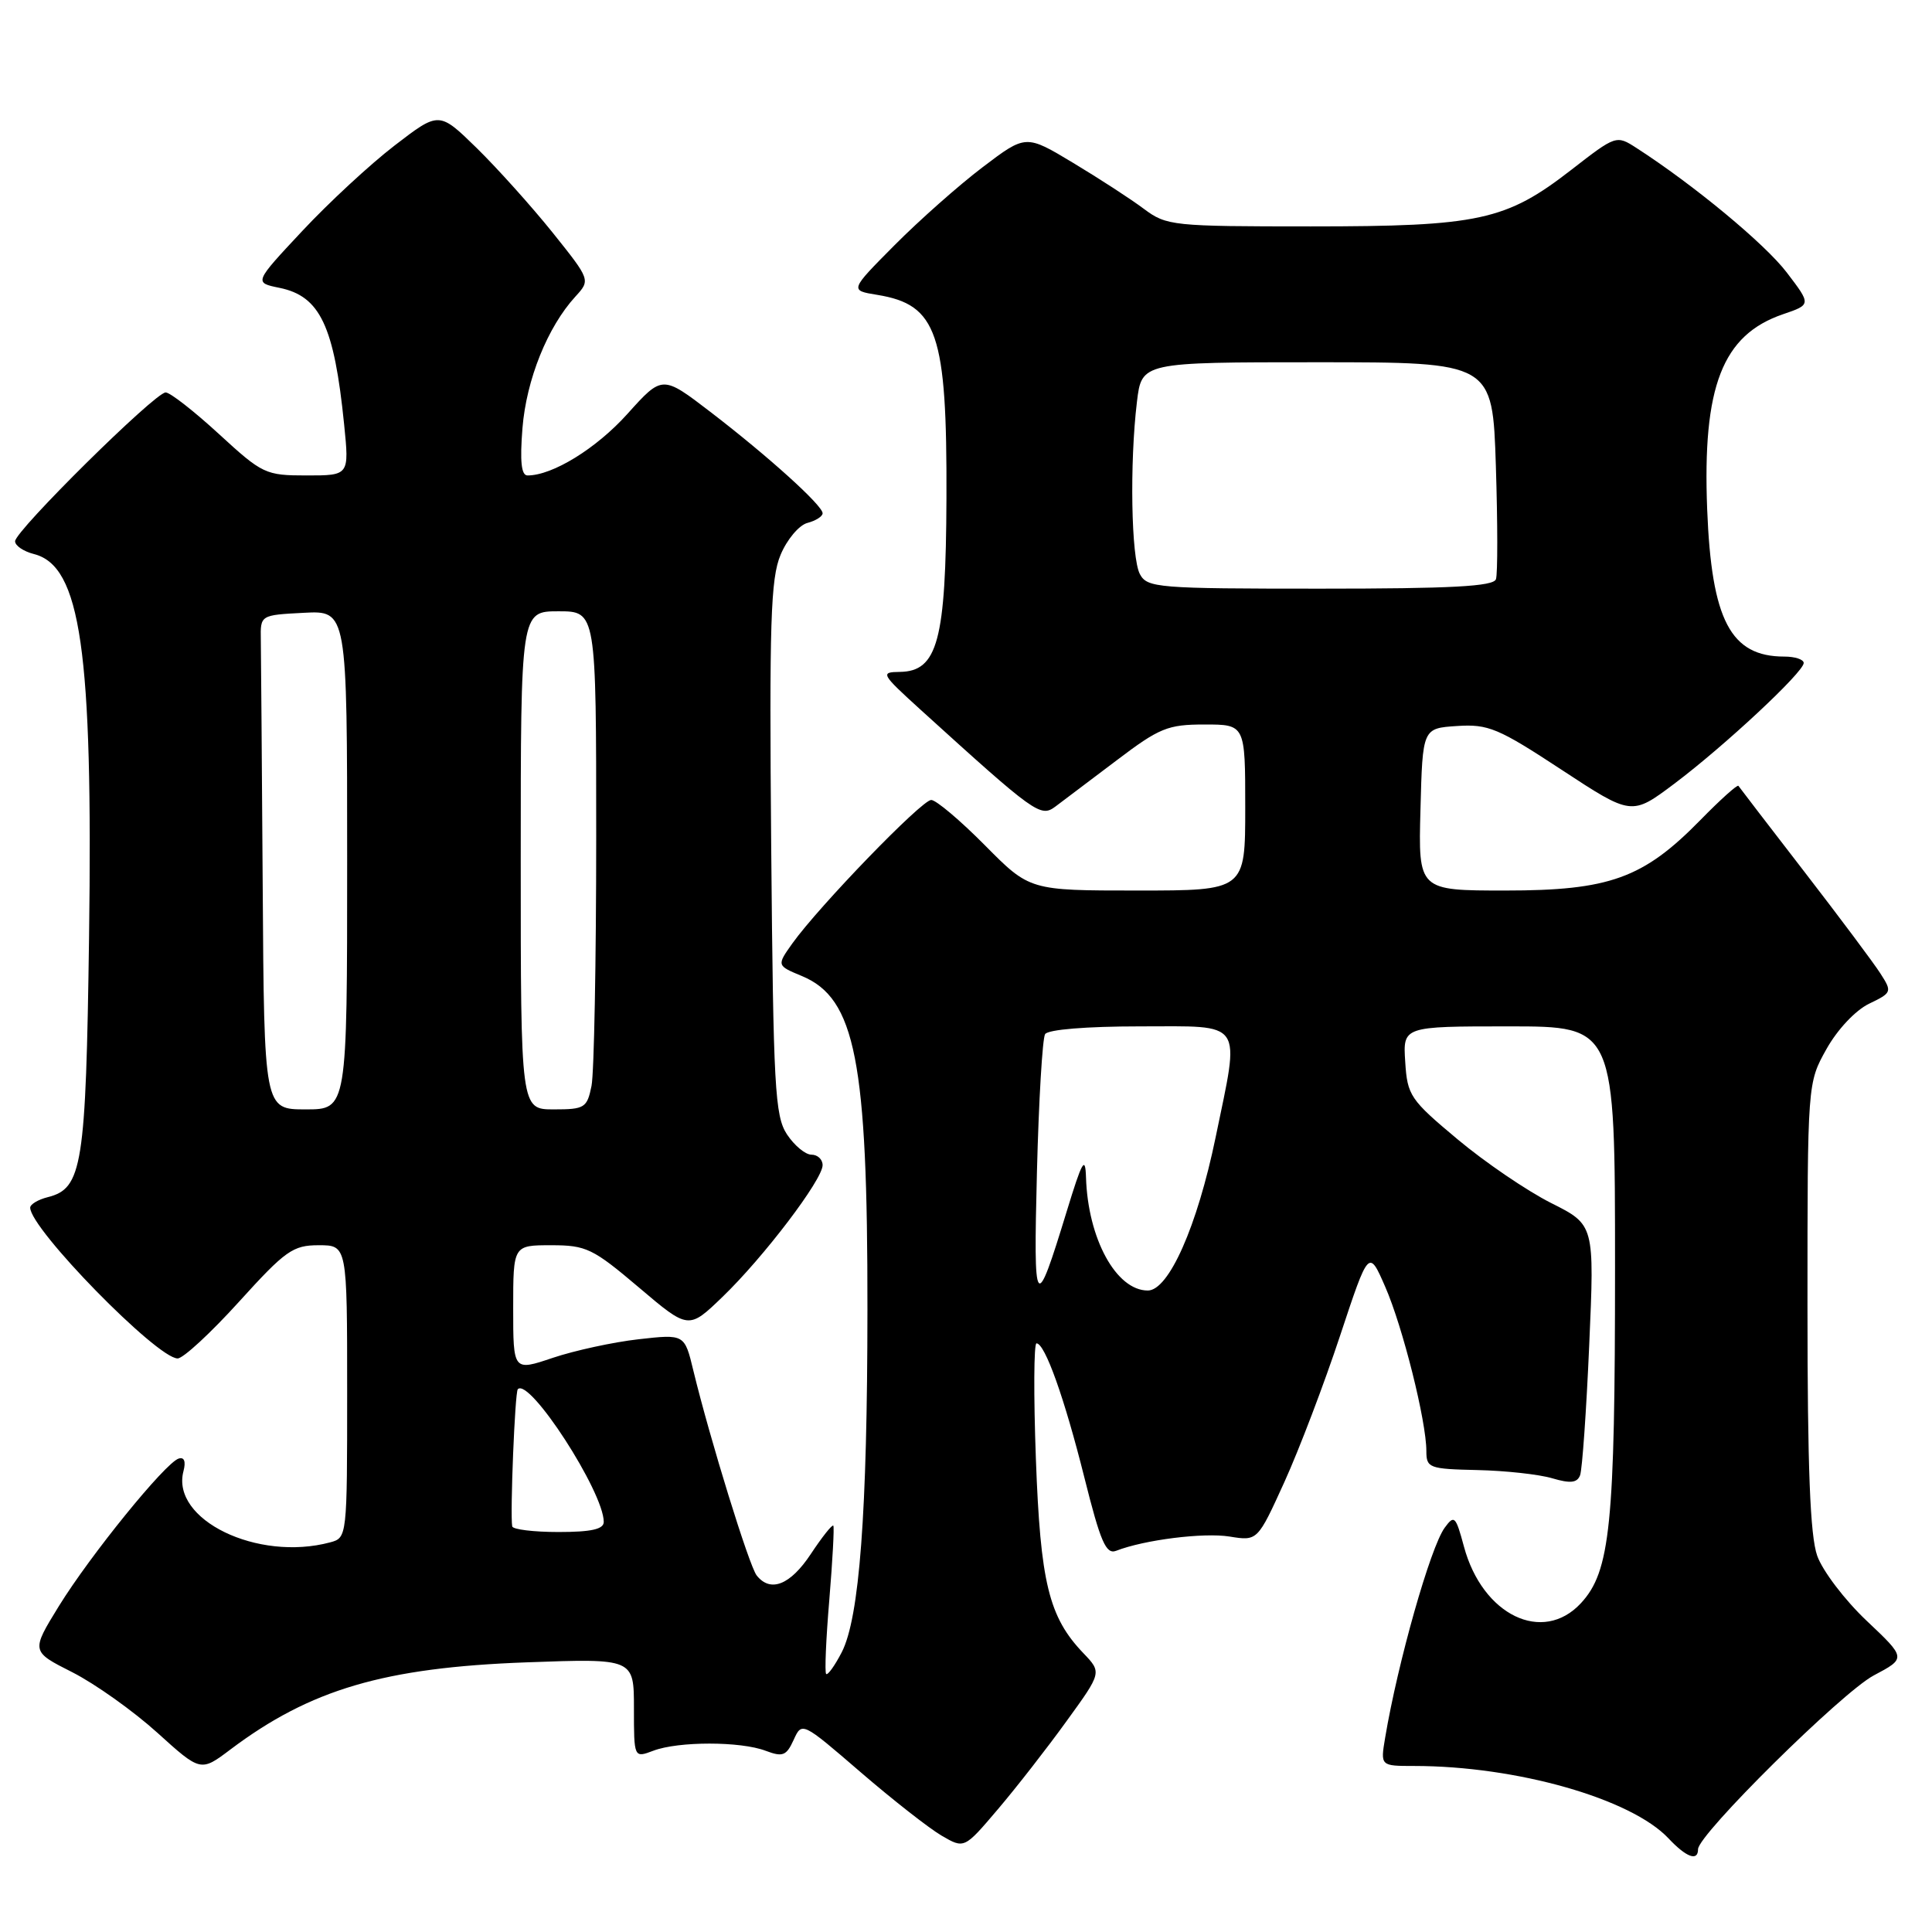 <?xml version="1.0" encoding="UTF-8" standalone="no"?>
<!DOCTYPE svg PUBLIC "-//W3C//DTD SVG 1.1//EN" "http://www.w3.org/Graphics/SVG/1.1/DTD/svg11.dtd" >
<svg xmlns="http://www.w3.org/2000/svg" xmlns:xlink="http://www.w3.org/1999/xlink" version="1.1" viewBox="0 0 256 256">
 <g >
 <path fill="currentColor"
d=" M 225.00 245.03 C 225.00 243.09 244.06 224.25 248.27 222.01 C 252.59 219.72 252.59 219.72 247.34 214.76 C 244.45 212.03 241.50 208.15 240.79 206.15 C 239.85 203.48 239.50 194.58 239.50 173.00 C 239.50 143.50 239.50 143.50 242.02 139.00 C 243.47 136.41 245.86 133.87 247.66 133.00 C 250.69 131.54 250.73 131.43 249.17 129.00 C 248.29 127.62 243.75 121.55 239.08 115.50 C 234.41 109.45 230.48 104.33 230.35 104.13 C 230.21 103.93 227.94 105.97 225.30 108.67 C 217.75 116.38 213.27 118.00 199.48 118.00 C 187.93 118.00 187.93 118.00 188.22 107.25 C 188.50 96.50 188.50 96.50 193.07 96.20 C 197.20 95.93 198.52 96.48 206.92 102.00 C 216.20 108.09 216.20 108.09 221.85 103.85 C 228.50 98.85 239.00 89.06 239.00 87.85 C 239.00 87.38 237.85 87.00 236.43 87.00 C 229.31 87.00 226.79 82.19 226.21 67.50 C 225.57 51.21 228.22 44.39 236.25 41.64 C 240.00 40.36 240.00 40.36 236.75 36.10 C 233.87 32.32 224.43 24.50 216.83 19.60 C 214.18 17.89 214.12 17.91 208.21 22.50 C 199.54 29.23 195.99 30.00 173.69 30.00 C 155.39 30.00 154.58 29.92 151.59 27.69 C 149.89 26.41 145.67 23.67 142.21 21.59 C 135.93 17.81 135.93 17.81 130.21 22.15 C 127.07 24.53 121.82 29.18 118.54 32.48 C 112.58 38.48 112.58 38.48 116.24 39.07 C 124.20 40.37 125.49 44.15 125.41 66.00 C 125.34 84.88 124.24 88.97 119.22 89.03 C 116.62 89.06 116.74 89.28 122.00 94.06 C 137.23 107.88 137.87 108.34 139.85 106.87 C 140.86 106.12 144.51 103.36 147.96 100.75 C 153.63 96.45 154.73 96.00 159.61 96.00 C 165.00 96.00 165.00 96.00 165.00 107.00 C 165.00 118.00 165.00 118.00 150.72 118.00 C 136.44 118.00 136.44 118.00 130.50 112.00 C 127.23 108.70 124.03 106.00 123.39 106.00 C 122.13 106.00 108.49 120.11 104.99 125.01 C 102.91 127.94 102.91 127.94 106.28 129.34 C 113.34 132.29 114.97 140.58 114.94 173.50 C 114.93 200.46 113.88 214.40 111.53 218.94 C 110.61 220.72 109.68 222.01 109.47 221.81 C 109.26 221.60 109.45 217.17 109.89 211.96 C 110.32 206.76 110.56 202.35 110.42 202.16 C 110.27 201.97 108.93 203.66 107.44 205.91 C 104.72 210.02 102.09 211.07 100.26 208.75 C 99.27 207.49 94.08 190.71 91.88 181.64 C 90.71 176.77 90.71 176.77 84.60 177.46 C 81.25 177.84 76.14 178.95 73.25 179.92 C 68.00 181.69 68.00 181.69 68.00 173.34 C 68.00 165.00 68.00 165.00 73.03 165.00 C 77.68 165.00 78.55 165.42 84.65 170.59 C 91.24 176.18 91.24 176.18 95.74 171.84 C 101.19 166.59 109.00 156.31 109.00 154.39 C 109.00 153.63 108.34 153.00 107.52 153.00 C 106.71 153.00 105.25 151.78 104.27 150.30 C 102.68 147.86 102.47 144.09 102.19 112.40 C 101.93 82.45 102.11 76.66 103.43 73.52 C 104.28 71.48 105.88 69.58 106.99 69.29 C 108.09 69.00 109.00 68.43 109.00 68.01 C 109.00 66.97 101.77 60.44 94.13 54.58 C 87.76 49.70 87.76 49.70 83.13 54.85 C 79.01 59.43 73.22 63.00 69.90 63.00 C 69.07 63.00 68.88 61.13 69.23 56.72 C 69.75 50.30 72.55 43.33 76.24 39.30 C 78.25 37.10 78.25 37.10 73.21 30.80 C 70.43 27.34 65.91 22.31 63.17 19.62 C 58.18 14.75 58.18 14.75 52.30 19.27 C 49.07 21.75 43.55 26.86 40.04 30.62 C 33.65 37.45 33.65 37.45 37.03 38.14 C 42.42 39.24 44.28 43.18 45.60 56.25 C 46.28 63.00 46.28 63.00 40.63 63.00 C 35.18 63.00 34.78 62.81 29.00 57.50 C 25.71 54.48 22.54 52.00 21.95 52.00 C 20.55 52.00 2.00 70.34 2.00 71.72 C 2.00 72.31 3.12 73.06 4.48 73.41 C 10.70 74.97 12.32 86.20 11.80 124.21 C 11.38 154.51 10.91 157.48 6.33 158.63 C 5.05 158.95 4.00 159.58 4.00 160.02 C 4.00 162.82 20.80 180.00 23.54 180.00 C 24.27 180.00 27.93 176.62 31.66 172.50 C 37.83 165.69 38.81 165.00 42.23 165.00 C 46.00 165.00 46.00 165.00 46.00 184.38 C 46.00 203.64 45.99 203.77 43.75 204.37 C 34.13 206.95 22.62 201.37 24.31 194.94 C 24.65 193.64 24.41 193.03 23.67 193.27 C 21.88 193.85 11.96 206.08 7.80 212.82 C 4.11 218.82 4.11 218.82 9.58 221.58 C 12.59 223.11 17.64 226.70 20.82 229.57 C 26.59 234.79 26.59 234.79 30.54 231.81 C 41.12 223.85 50.92 220.96 69.75 220.27 C 84.00 219.75 84.00 219.75 84.00 226.35 C 84.00 232.95 84.00 232.95 86.57 231.98 C 89.88 230.72 98.14 230.72 101.46 231.99 C 103.72 232.84 104.20 232.65 105.16 230.55 C 106.26 228.13 106.27 228.13 114.02 234.81 C 118.29 238.49 123.13 242.28 124.78 243.24 C 127.77 244.98 127.77 244.98 132.22 239.74 C 134.67 236.86 138.77 231.60 141.33 228.05 C 146.00 221.61 146.00 221.61 143.55 219.05 C 138.97 214.27 137.86 209.70 137.26 193.31 C 136.95 184.89 136.99 178.00 137.34 178.00 C 138.46 178.00 141.04 185.22 143.69 195.80 C 145.82 204.31 146.55 206.00 147.89 205.49 C 151.64 204.03 159.48 203.05 162.92 203.60 C 166.63 204.20 166.63 204.20 170.20 196.35 C 172.16 192.03 175.47 183.33 177.56 177.01 C 181.37 165.51 181.37 165.51 183.55 170.51 C 185.87 175.81 189.00 188.31 189.00 192.27 C 189.00 194.51 189.36 194.65 195.75 194.79 C 199.46 194.87 203.93 195.36 205.68 195.88 C 208.08 196.59 208.98 196.49 209.37 195.48 C 209.65 194.74 210.20 186.98 210.58 178.22 C 211.28 162.29 211.28 162.29 205.52 159.40 C 202.35 157.80 196.77 154.01 193.13 150.96 C 186.86 145.72 186.48 145.16 186.20 140.71 C 185.89 136.00 185.89 136.00 199.95 136.00 C 214.00 136.00 214.00 136.00 214.00 167.95 C 214.00 202.08 213.38 208.22 209.48 212.43 C 204.42 217.89 196.43 214.03 193.98 204.93 C 192.89 200.88 192.70 200.69 191.43 202.43 C 189.54 205.01 185.21 220.30 183.54 230.25 C 182.91 234.00 182.91 234.00 187.38 234.00 C 200.95 234.00 216.14 238.33 221.09 243.60 C 223.45 246.11 225.00 246.68 225.00 245.03 Z  M 67.87 202.25 C 67.58 200.58 68.23 184.47 68.61 184.08 C 70.14 182.47 80.00 197.69 80.00 201.66 C 80.00 202.63 78.35 203.00 74.00 203.00 C 70.70 203.00 67.94 202.66 67.87 202.25 Z  M 137.40 155.28 C 137.64 145.81 138.13 137.60 138.48 137.03 C 138.86 136.42 143.94 136.00 151.06 136.00 C 165.00 136.00 164.32 134.99 161.07 150.73 C 158.64 162.49 154.87 171.00 152.09 171.00 C 147.90 171.00 144.15 164.13 143.90 156.00 C 143.81 153.08 143.39 153.83 141.35 160.50 C 137.17 174.16 136.93 173.84 137.40 155.28 Z  M 34.81 117.50 C 34.70 101.28 34.59 86.54 34.56 84.75 C 34.50 81.50 34.50 81.50 40.25 81.20 C 46.00 80.90 46.00 80.90 46.00 113.95 C 46.00 147.00 46.00 147.00 40.50 147.00 C 35.00 147.00 35.00 147.00 34.81 117.50 Z  M 69.00 114.00 C 69.00 81.00 69.00 81.00 74.00 81.00 C 79.00 81.00 79.00 81.00 79.00 110.88 C 79.00 127.31 78.72 142.16 78.38 143.88 C 77.79 146.80 77.47 147.00 73.38 147.00 C 69.00 147.00 69.00 147.00 69.00 114.00 Z  M 151.04 76.07 C 149.89 73.92 149.67 61.37 150.65 53.25 C 151.28 48.00 151.28 48.00 174.52 48.00 C 197.77 48.00 197.77 48.00 198.21 61.75 C 198.45 69.31 198.46 76.06 198.22 76.75 C 197.89 77.70 192.32 78.00 174.93 78.00 C 153.35 78.00 152.01 77.89 151.04 76.07 Z "/>
</g>
</svg>